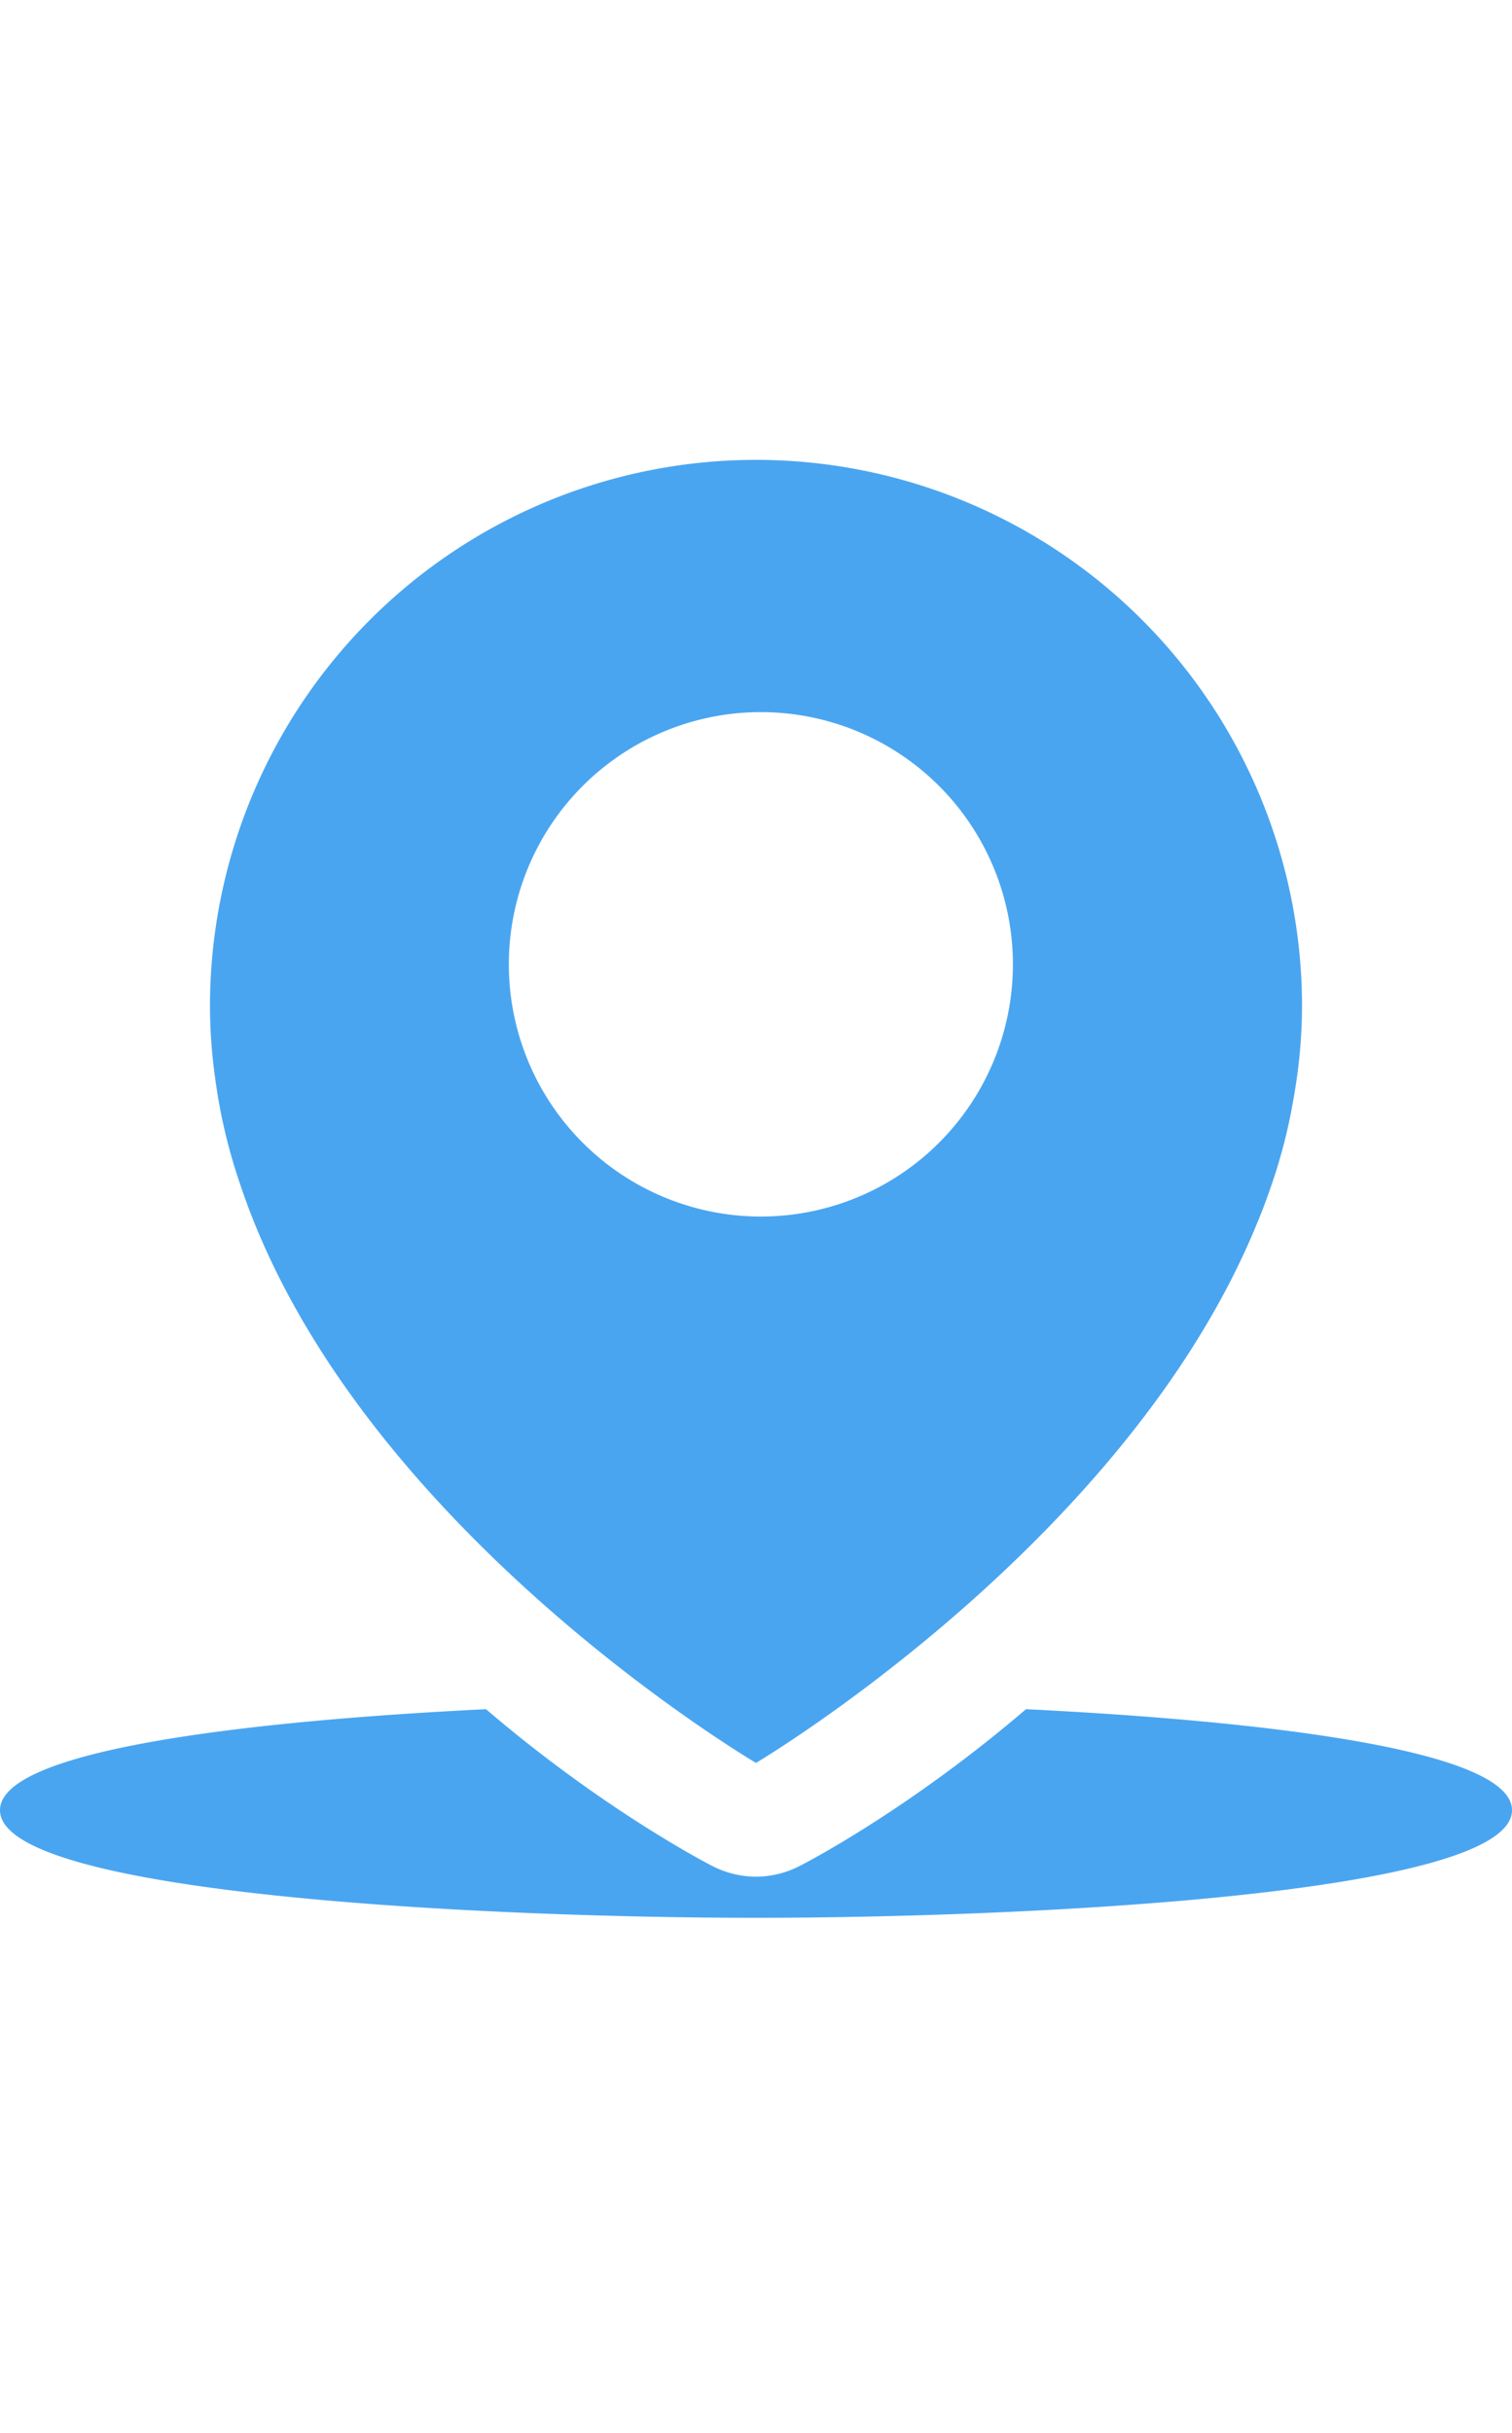 <svg fill="#4aa5f0" xmlns="http://www.w3.org/2000/svg" viewBox="0 0 375 603">
<svg viewBox="0 0 16 16" id="address"><g fill="none" fill-rule="evenodd"><path fill="none" d="M0 0h16v16H0z"></path><path fill="#4AA5F0" d="M8 2.667A2.667 2.667 0 1 1 8 8a2.667 2.667 0 0 1 0-5.333M2.273 6.509a5.48 5.48 0 0 1-.051-.732 5.778 5.778 0 1 1 11.556 0 5.54 5.54 0 0 1-.085.948 5.704 5.704 0 0 1-.258.999 6.565 6.565 0 0 1-.081.22c-.016.039-.03.078-.047.116C11.932 11.45 8 13.778 8 13.778S3.734 11.273 2.535 7.64a5.756 5.756 0 0 1-.262-1.132zm8.584 6.701c2.516.124 5.143.43 5.143 1.068 0 .901-5.233 1.138-8 1.138-2.768 0-8-.237-8-1.138 0-.639 2.627-.944 5.143-1.068 1.22 1.044 2.3 1.61 2.404 1.663.14.07.296.108.453.108.156 0 .314-.038.454-.109.104-.052 1.184-.618 2.403-1.662z"></path></g></svg>
</svg>